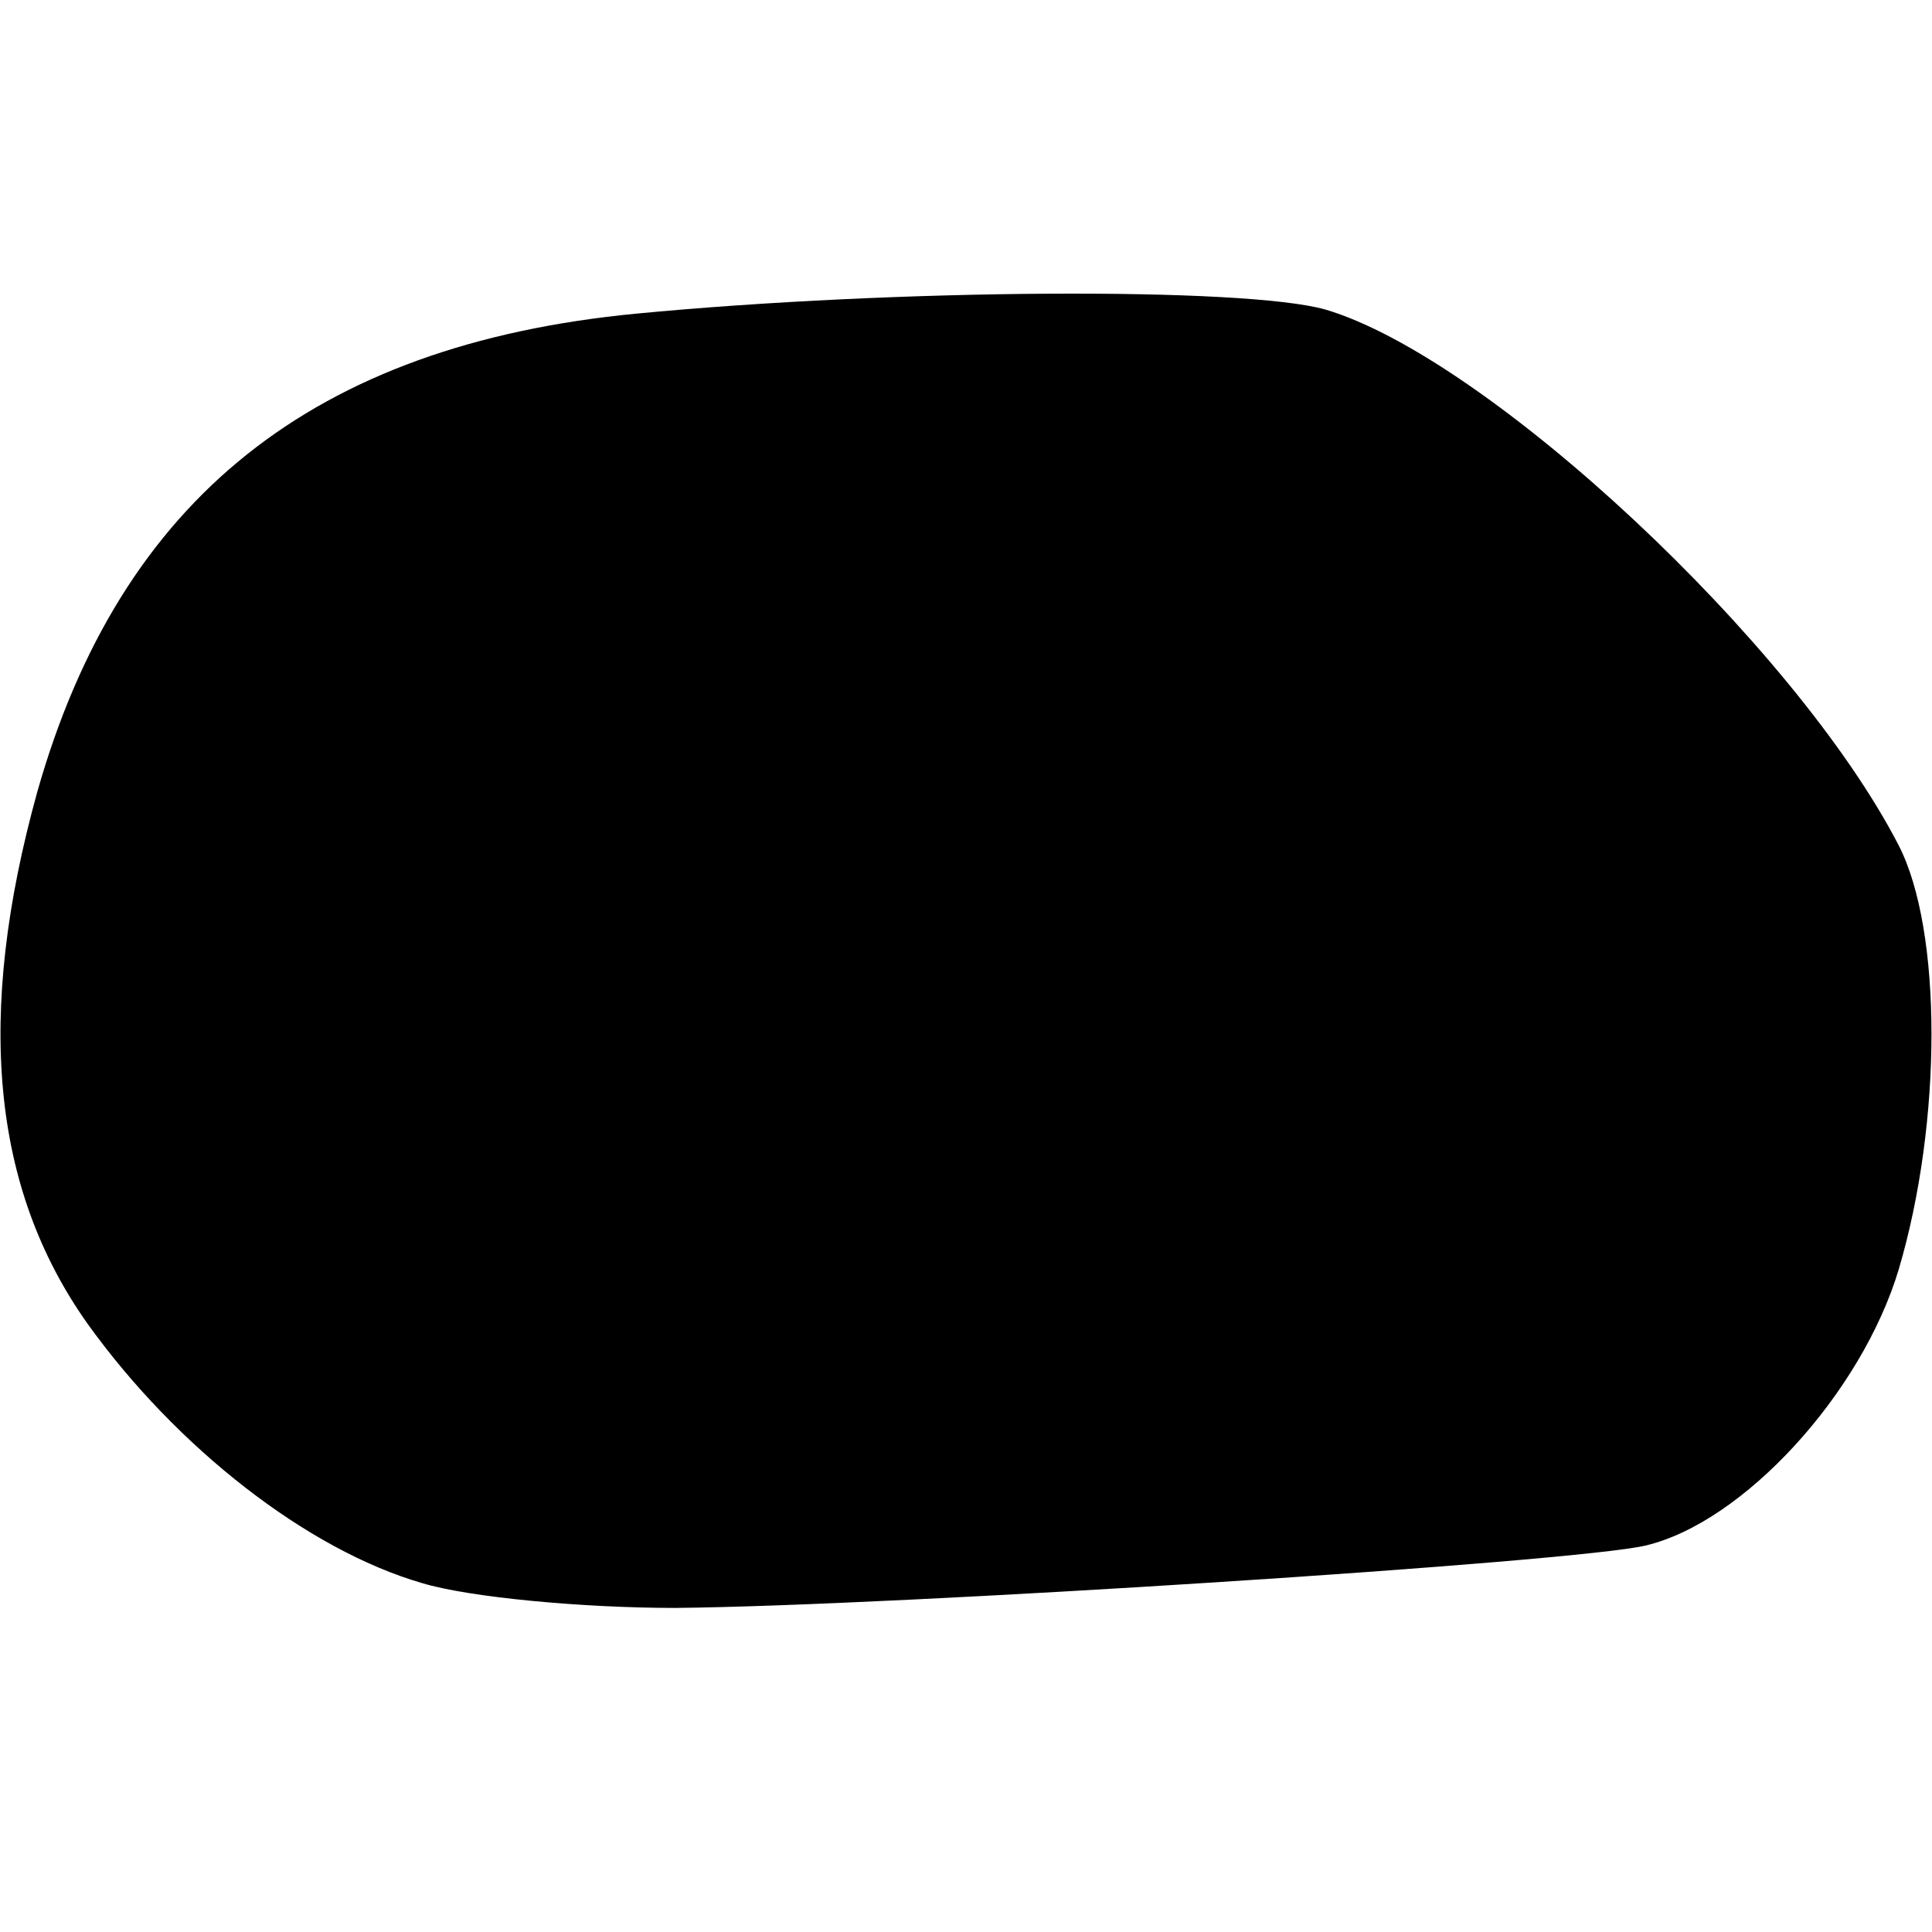 <?xml version="1.0" standalone="no"?>
<!DOCTYPE svg PUBLIC "-//W3C//DTD SVG 20010904//EN"
 "http://www.w3.org/TR/2001/REC-SVG-20010904/DTD/svg10.dtd">
<svg version="1.0" xmlns="http://www.w3.org/2000/svg"
 width="93pt" height="93pt" viewBox="0 0 93 93"
 preserveAspectRatio="xMidYMid meet">
<g transform="translate(0,93) scale(0.1,-0.1)"
fill="#000000" stroke="none">
<path d="M306 779 c-155 -15 -248 -89 -288 -230 -30 -108 -22 -191 24 -256 43
-60 106 -109 161 -125 23 -7 78 -12 122 -12 107 1 433 22 467 30 47 11 104 73
122 133 21 71 21 163 0 204 -50 97 -198 235 -276 258 -39 11 -207 10 -332 -2z"/>
</g>
</svg>
